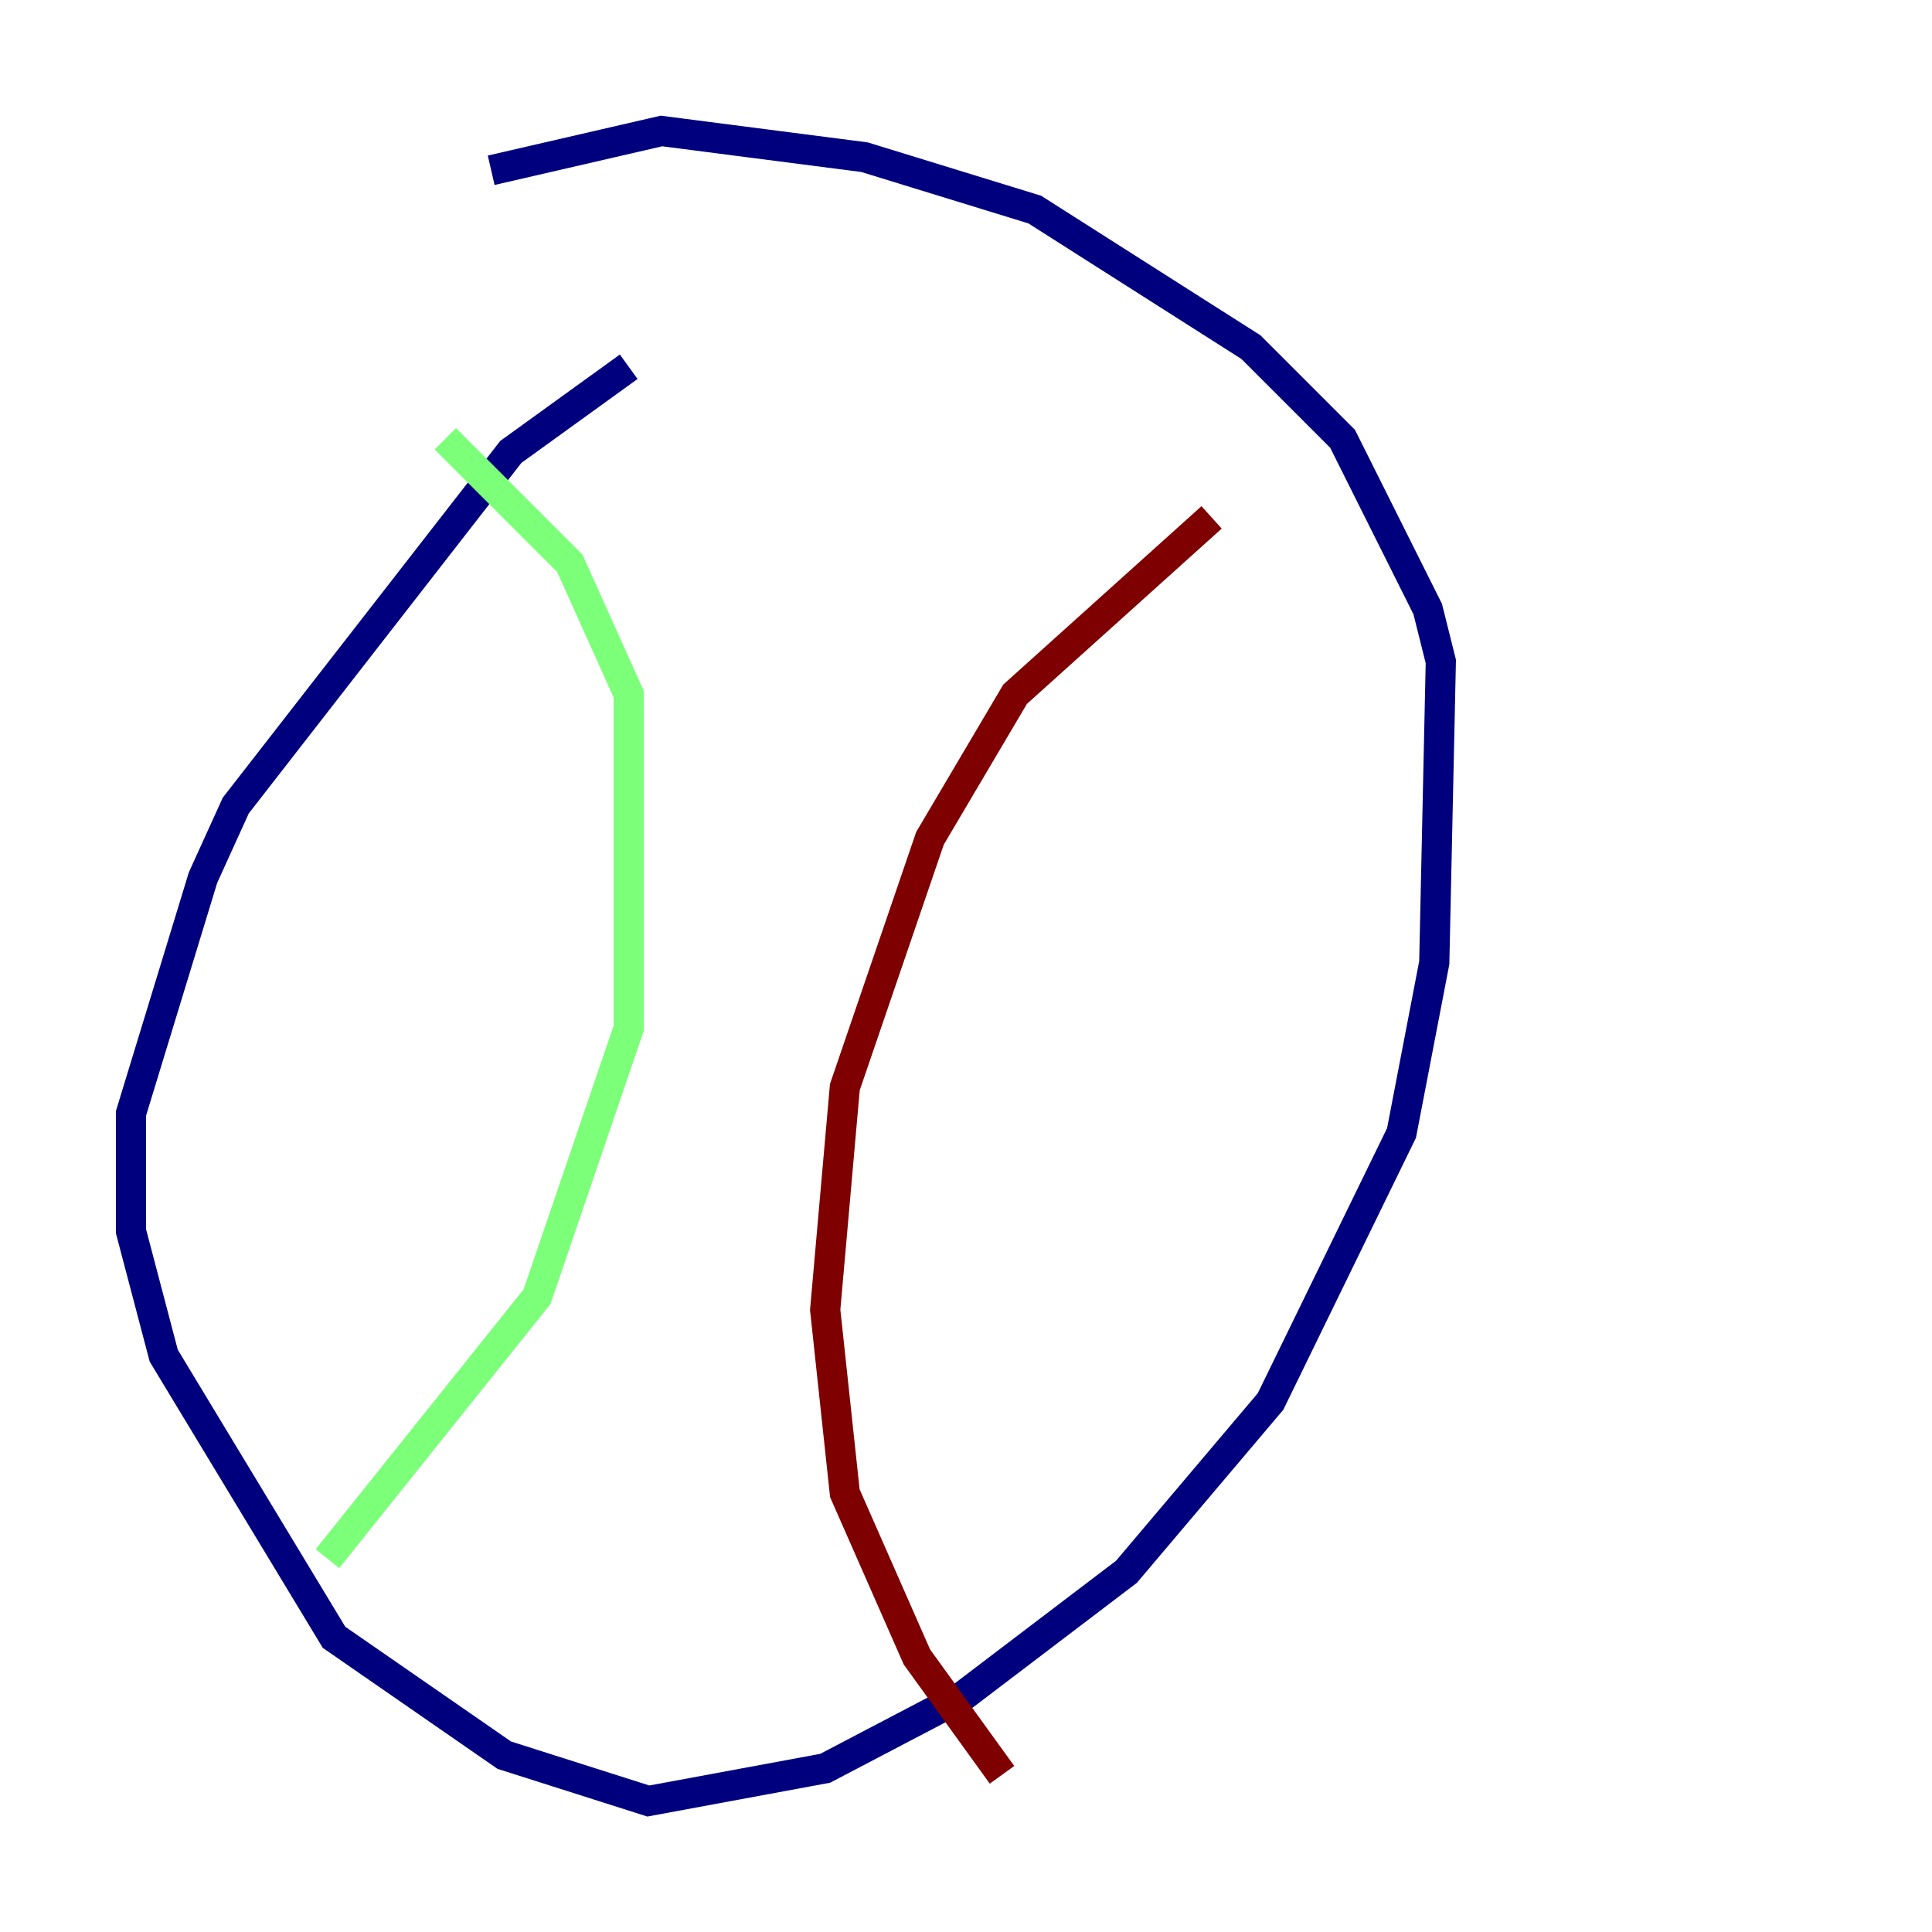 <?xml version="1.0" encoding="utf-8" ?>
<svg baseProfile="tiny" height="128" version="1.2" viewBox="0,0,128,128" width="128" xmlns="http://www.w3.org/2000/svg" xmlns:ev="http://www.w3.org/2001/xml-events" xmlns:xlink="http://www.w3.org/1999/xlink"><defs /><polyline fill="none" points="41.654,24.298 33.844,29.939 15.62,53.37 13.451,58.142 8.678,73.763 8.678,81.573 10.848,89.817 22.129,108.475 33.41,116.285 42.956,119.322 54.671,117.153 63.783,112.38 74.63,104.136 84.176,92.854 92.854,75.064 95.024,63.783 95.458,43.824 94.59,40.352 88.949,29.071 82.875,22.997 68.556,13.885 57.275,10.414 43.824,8.678 32.542,11.281" stroke="#00007f" stroke-width="2" /><polyline fill="none" points="29.505,29.071 37.749,37.315 41.654,45.993 41.654,68.122 35.58,85.912 21.695,103.268" stroke="#7cff79" stroke-width="2" /><polyline fill="none" points="80.271,34.278 67.254,45.993 61.614,55.539 55.973,72.027 54.671,86.78 55.973,98.929 60.746,109.776 66.386,117.586" stroke="#7f0000" stroke-width="2" /></svg>